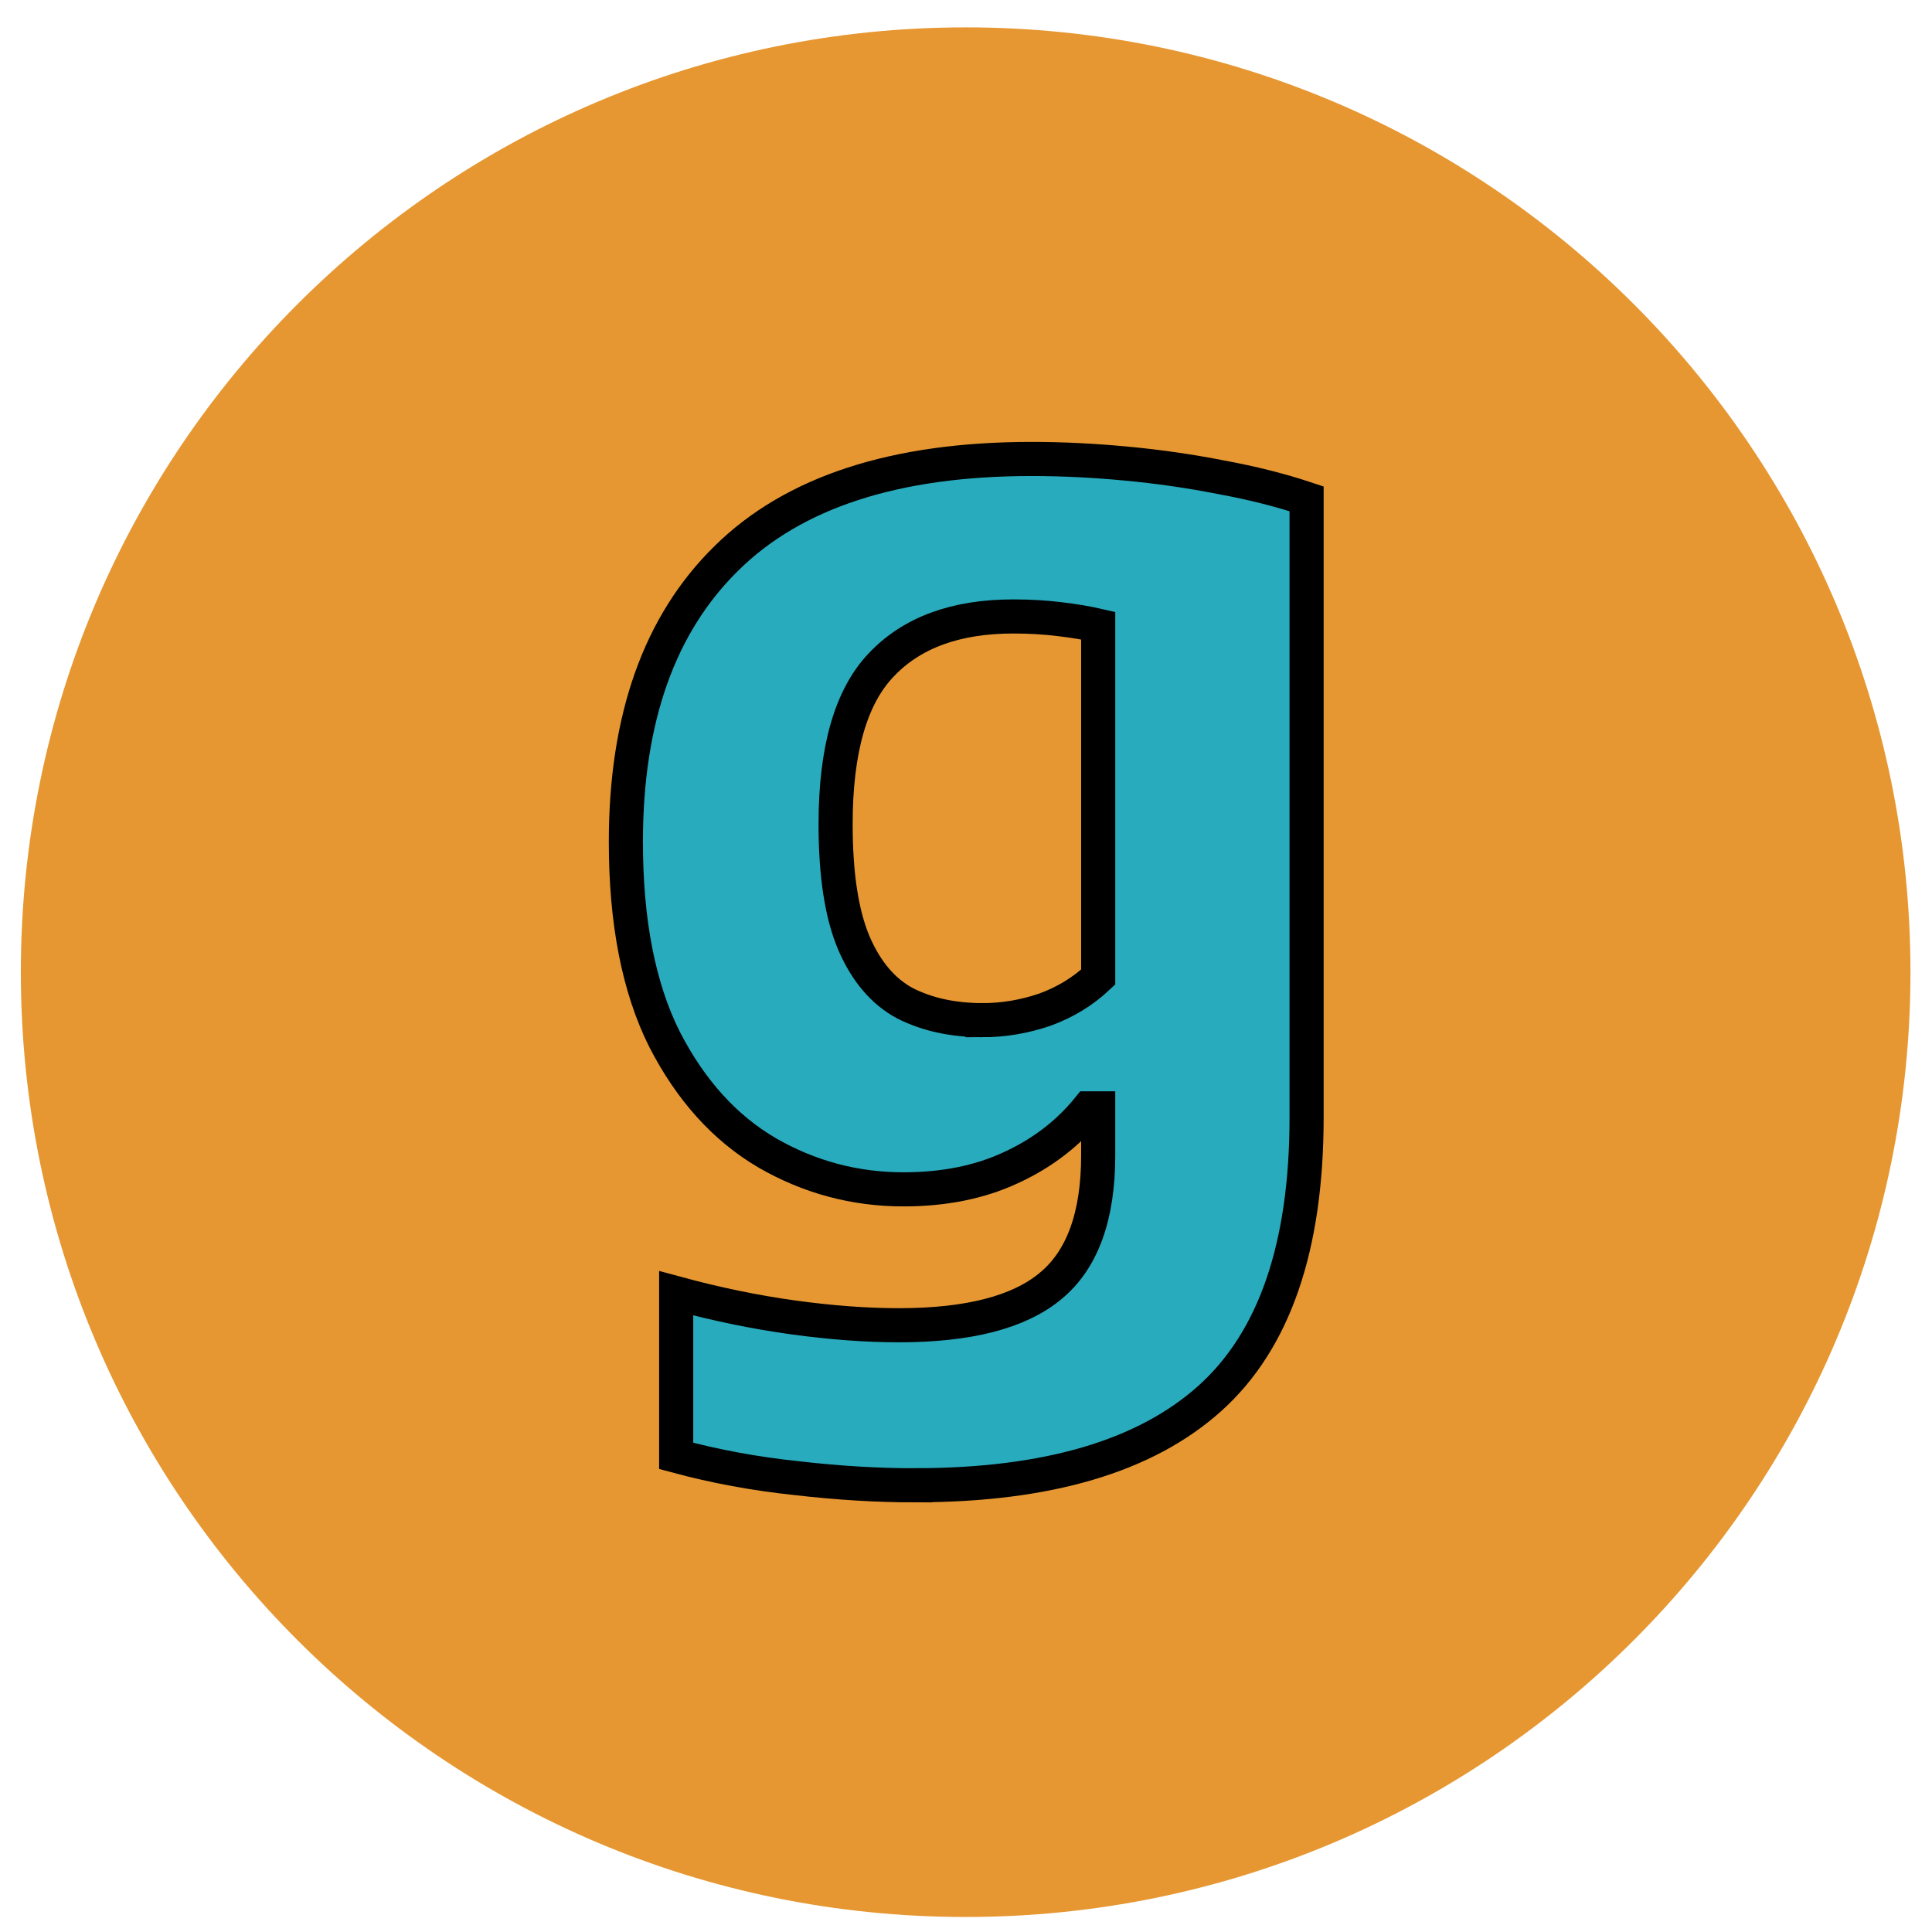 <?xml version="1.0" encoding="UTF-8" standalone="no"?>
<!-- Created with Inkscape (http://www.inkscape.org/) -->

<svg
   xmlns:dc="http://purl.org/dc/elements/1.1/"
   xmlns:cc="http://creativecommons.org/ns#"
   xmlns:rdf="http://www.w3.org/1999/02/22-rdf-syntax-ns#"
   xmlns:svg="http://www.w3.org/2000/svg"
   xmlns="http://www.w3.org/2000/svg"
   xmlns:sodipodi="http://sodipodi.sourceforge.net/DTD/sodipodi-0.dtd"
   xmlns:inkscape="http://www.inkscape.org/namespaces/inkscape"
   width="256"
   height="256"
   viewBox="0 0 67.733 67.733"
   version="1.1"
   id="svg18205"
   inkscape:version="0.92.1 r15371"
   sodipodi:docname="grooming.svg">
  <defs
     id="defs18199" />
  <sodipodi:namedview
     id="base"
     pagecolor="#ffffff"
     bordercolor="#666666"
     borderopacity="1.0"
     inkscape:pageopacity="0.0"
     inkscape:pageshadow="2"
     inkscape:zoom="1.1794051"
     inkscape:cx="-142.09557"
     inkscape:cy="343.02379"
     inkscape:document-units="mm"
     inkscape:current-layer="layer1"
     showgrid="false"
     units="px"
     inkscape:window-width="1918"
     inkscape:window-height="1023"
     inkscape:window-x="0"
     inkscape:window-y="26"
     inkscape:window-maximized="1" />
  <g
     inkscape:label="Capa 1"
     inkscape:groupmode="layer"
     id="layer1"
     transform="translate(0,-229.267)">
    <g
       id="g36-3-2-4"
       transform="matrix(0.571,0,0,-0.571,66.978,263.35)">
      <path
         d="m 0,0 c 0,-32.038 -25.973,-58.01 -58.01,-58.01 -32.038,0 -58.01,25.972 -58.01,58.01 0,32.038 25.972,58.01 58.01,58.01 C -25.973,58.01 0,32.038 0,0"
         style="fill:#e69732;fill-opacity:1;fill-rule:nonzero;stroke:none"
         id="path38-5-5-7"
         inkscape:connector-curvature="0" />
    </g>
    <g
       aria-label="g"
       style="font-variant:normal;font-weight:bold;font-stretch:normal;font-size:45.805px;font-family:'Encode Sans';-inkscape-font-specification:EncodeSans-Bold;writing-mode:lr-tb;fill:#28abbd;fill-opacity:1;fill-rule:nonzero;stroke:#000000;stroke-width:1.196"
       id="text24">
      <path
         d="m 32.088,281.34 q -1.993,0 -4.168,-0.252 -2.176,-0.229 -4.214,-0.779 v -5.703 q 2.107,0.573 4.1,0.847 1.993,0.275 3.71,0.275 3.664,0 5.313,-1.374 1.672,-1.374 1.672,-4.581 v -1.649 h -0.344 q -1.076,1.328 -2.725,2.084 -1.626,0.756 -3.756,0.756 -2.565,0 -4.787,-1.283 -2.222,-1.305 -3.596,-3.985 -1.351,-2.703 -1.351,-6.917 0,-6.481 3.527,-9.94 3.527,-3.481 10.696,-3.481 1.603,0 3.298,0.16 1.718,0.16 3.344,0.481 1.626,0.298 3,0.756 v 21.689 q 0,6.802 -3.39,9.848 -3.39,3.046 -10.329,3.046 z m 2.359,-16.307 q 1.099,0 2.176,-0.366 1.076,-0.389 1.878,-1.145 v -12.322 q -0.595,-0.137 -1.374,-0.229 -0.756,-0.092 -1.603,-0.092 -3.023,0 -4.626,1.695 -1.603,1.672 -1.603,5.588 0,2.657 0.641,4.168 0.641,1.489 1.786,2.107 1.168,0.595 2.725,0.595 z"
         style="fill:#28abbd;fill-opacity:1;stroke:#000000;stroke-width:1.196"
         id="path4486" />
    </g>
  </g>
</svg>
